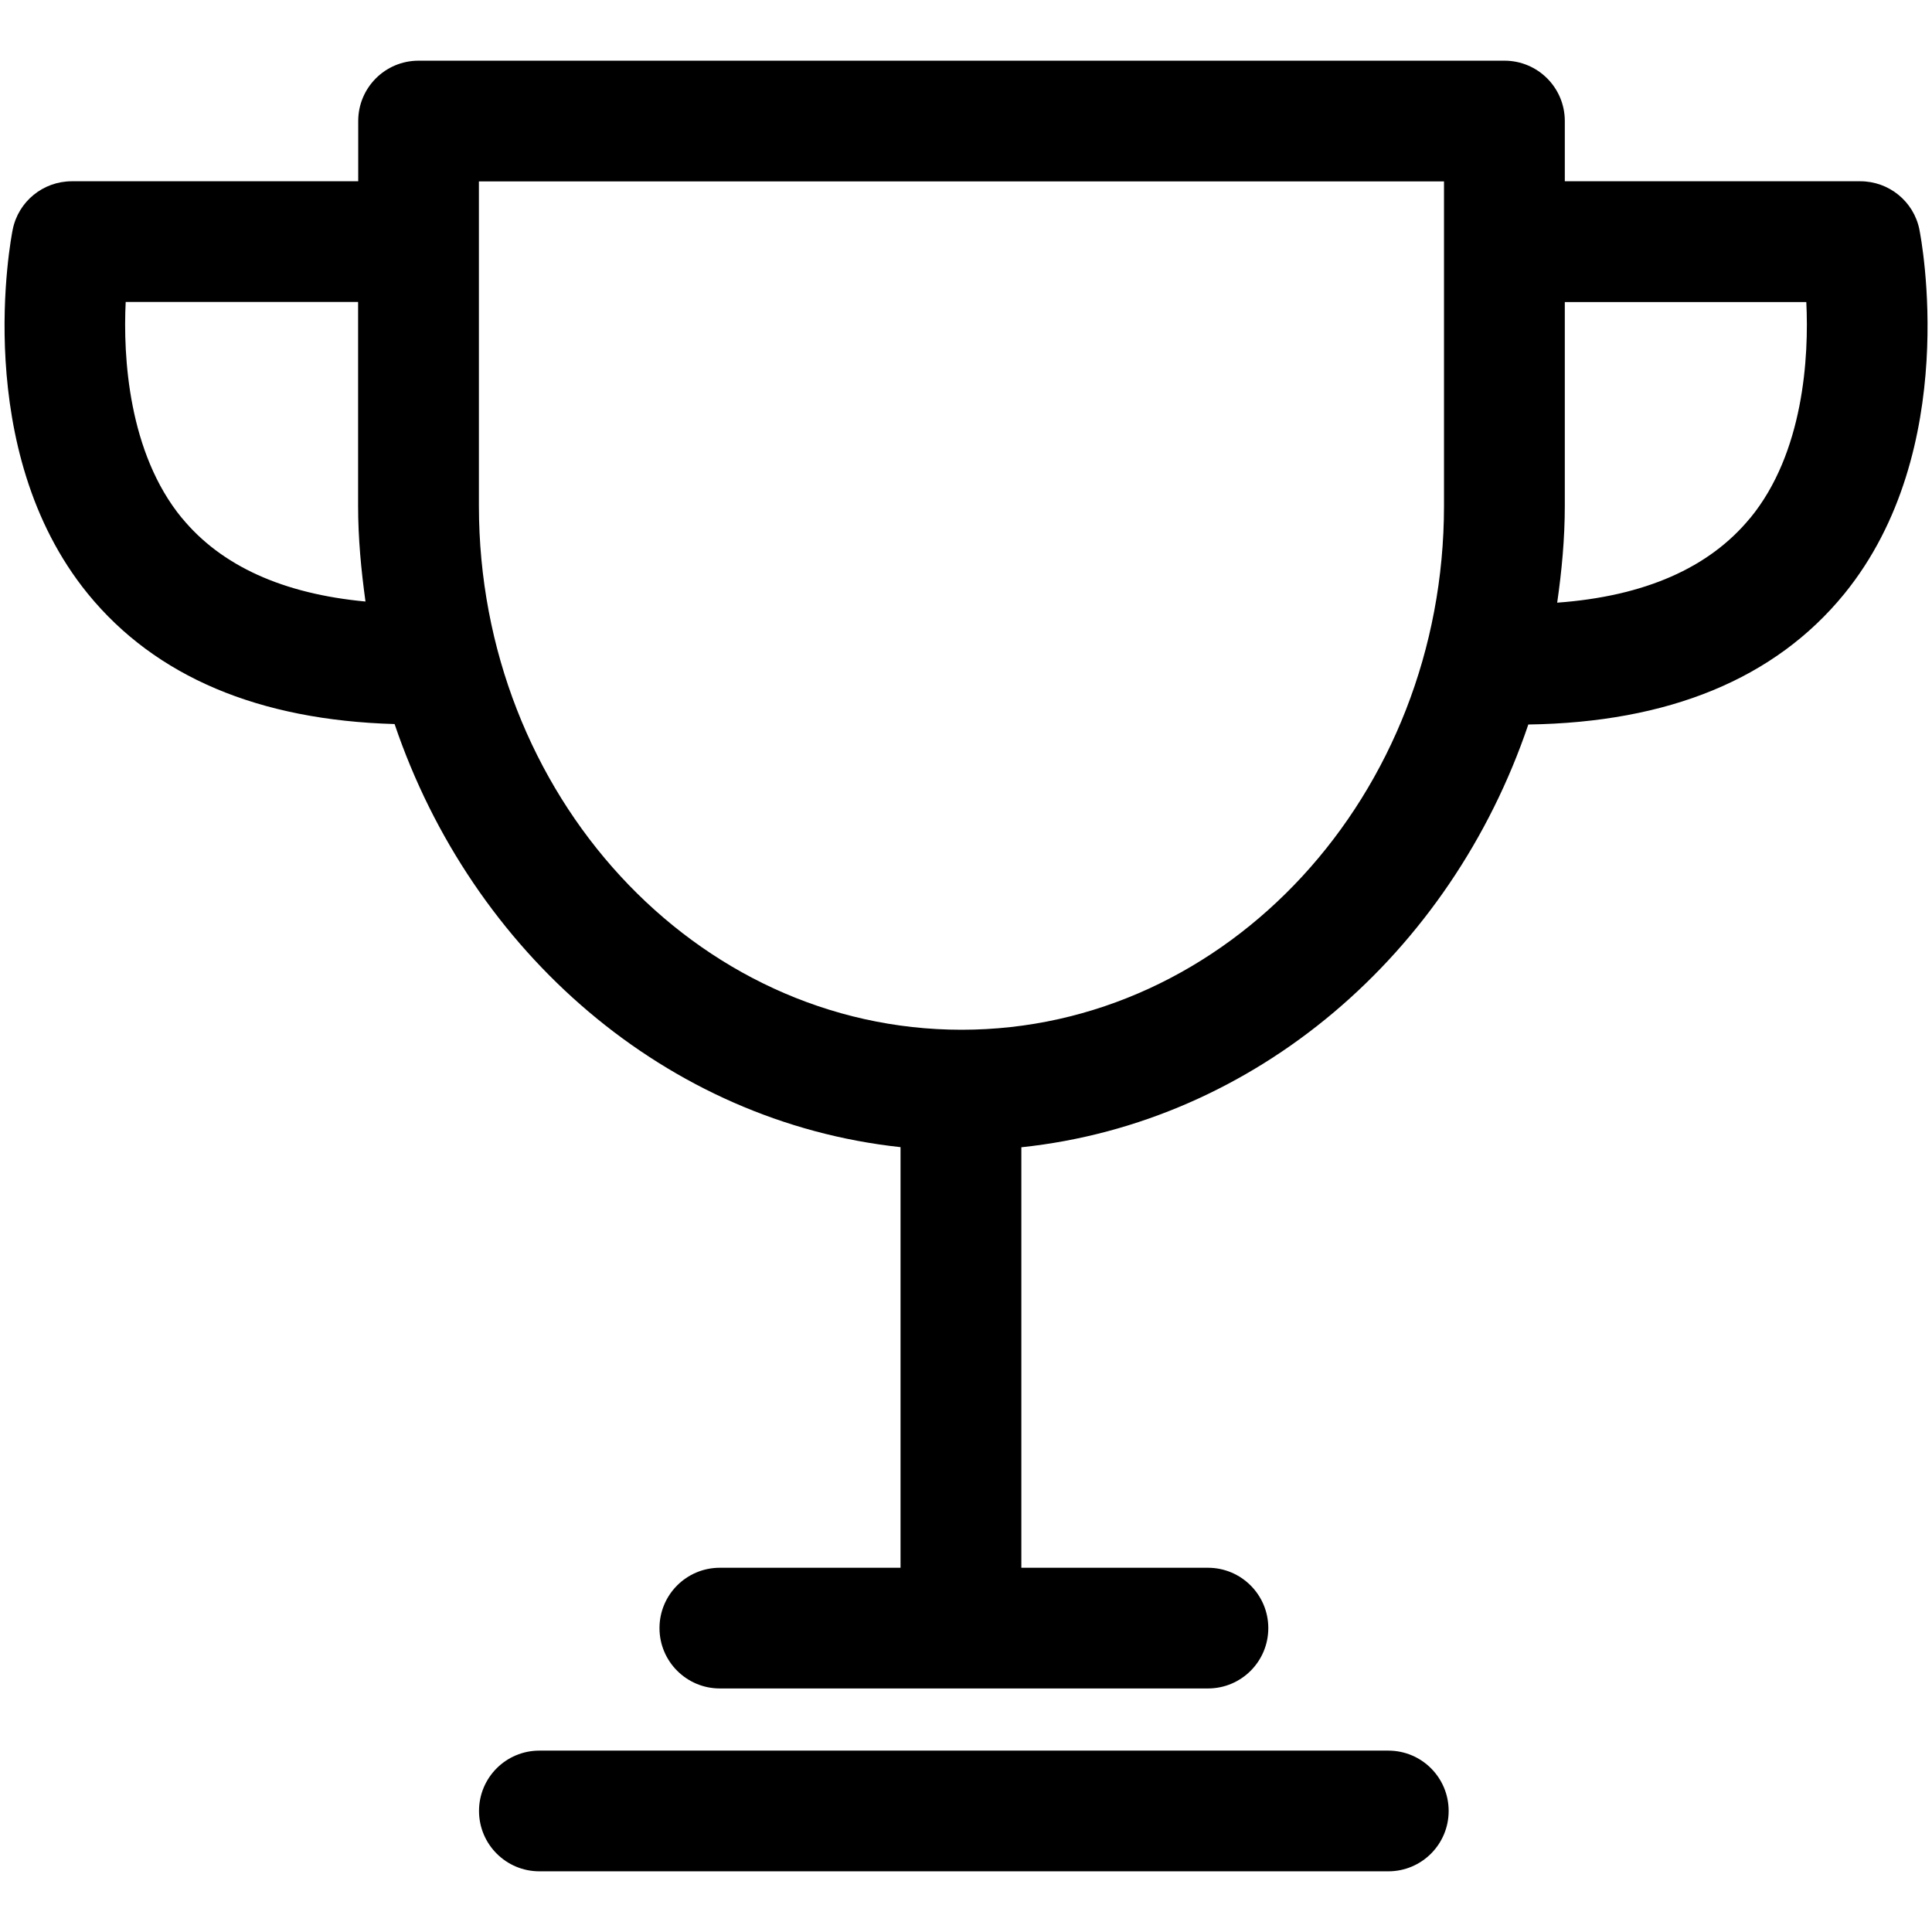 <!-- Generated by IcoMoon.io -->
<svg version="1.1" xmlns="http://www.w3.org/2000/svg" width="17" height="17" viewBox="0 0 17 17">
<title>trophy</title>
<path d="M12.216 15.404h-7.47c-0.294 0-0.531 0.238-0.531 0.531s0.238 0.531 0.531 0.531h7.47c0.294 0 0.531-0.238 0.531-0.531s-0.237-0.531-0.531-0.531zM16.889 2.019c-0.050-0.247-0.268-0.424-0.52-0.424h-2.6v-0.53c0-0.294-0.238-0.531-0.531-0.531h-9.555c-0.294 0-0.531 0.238-0.531 0.531v0.53h-2.52c-0.252 0-0.47 0.177-0.52 0.424-0.016 0.077-0.372 1.938 0.662 3.207 0.595 0.729 1.504 1.111 2.698 1.145 0.681 2.011 2.392 3.501 4.452 3.723v3.701h-1.59c-0.294 0-0.531 0.238-0.531 0.531s0.238 0.531 0.531 0.531h4.295c0.294 0 0.531-0.238 0.531-0.531s-0.238-0.531-0.531-0.531h-1.642v-3.7c2.064-0.218 3.779-1.707 4.461-3.72 1.234-0.018 2.17-0.402 2.779-1.148 1.034-1.269 0.678-3.13 0.662-3.207zM1.6 4.558c-0.47-0.573-0.518-1.418-0.494-1.901h2.045v1.793c0 0.287 0.027 0.567 0.065 0.843-0.725-0.068-1.269-0.313-1.616-0.736zM12.706 4.451c0 2.542-1.905 4.61-4.245 4.61-2.342 0-4.247-2.068-4.247-4.61v-2.855h8.492v2.855zM15.4 4.558c-0.36 0.439-0.93 0.689-1.698 0.745 0.040-0.279 0.067-0.562 0.067-0.852v-1.793h2.125c0.024 0.483-0.023 1.328-0.494 1.901z"></path>
</svg>

